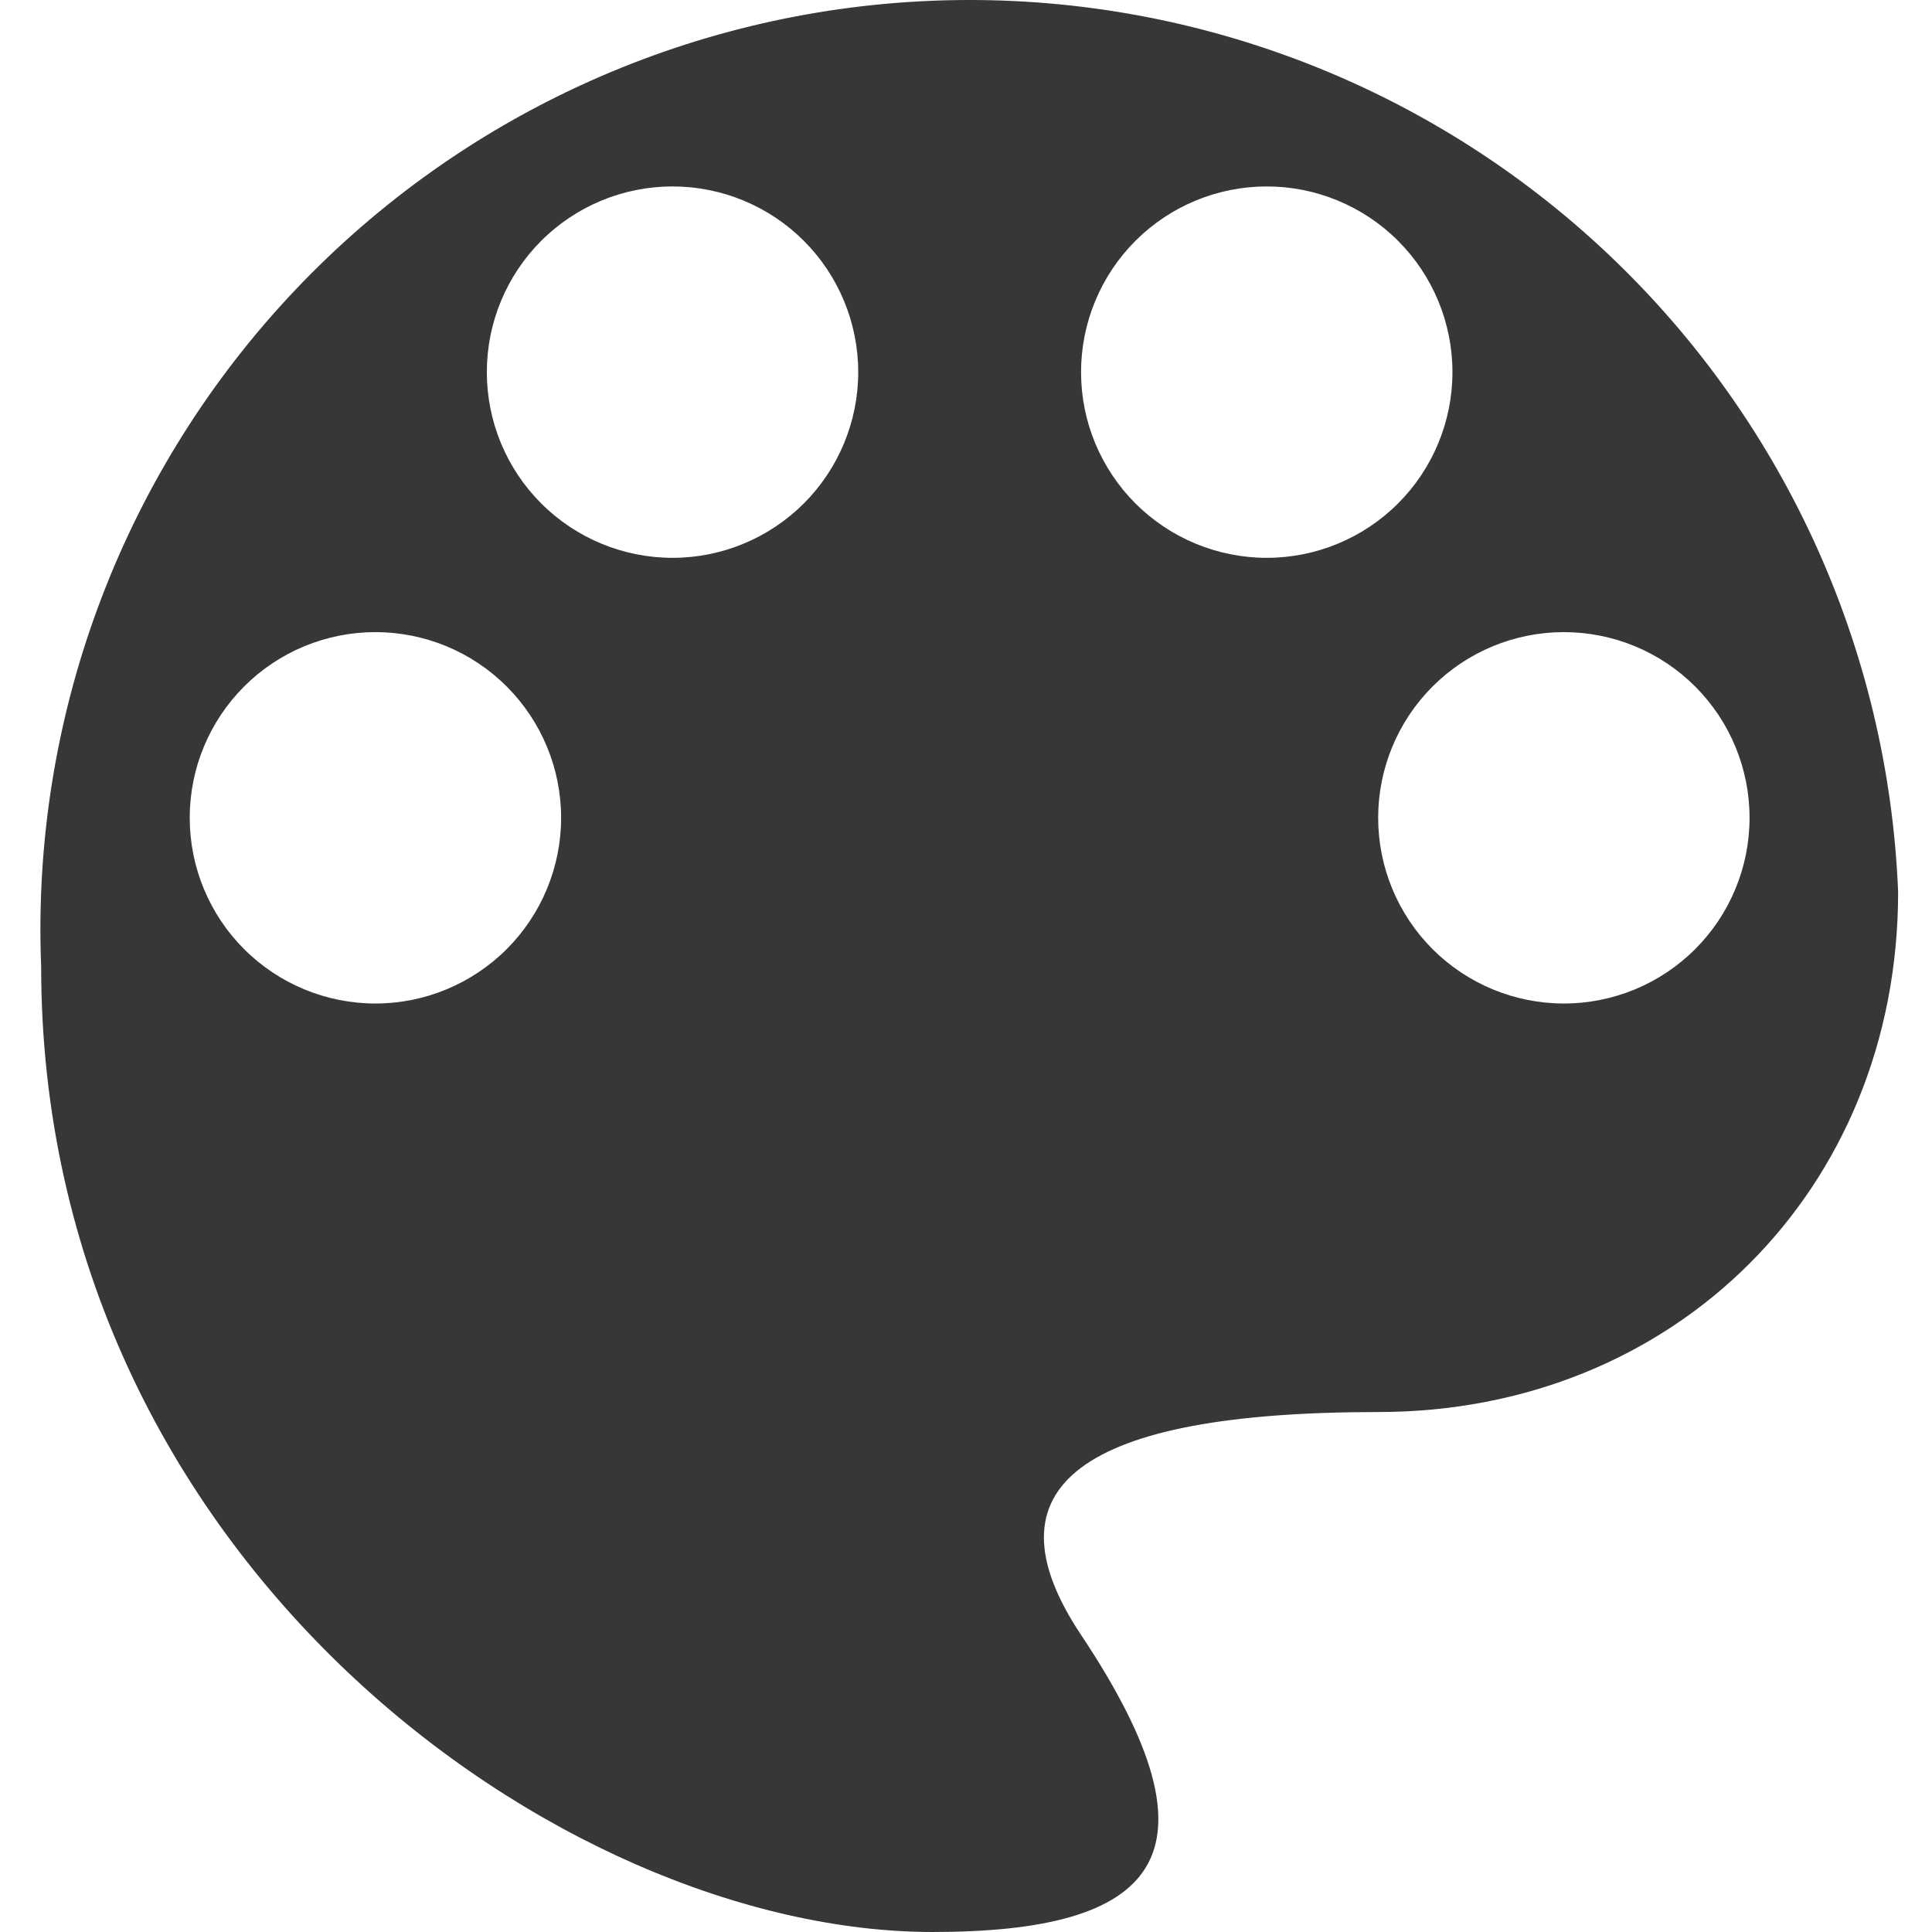 <svg xmlns="http://www.w3.org/2000/svg" width="60" height="60" viewBox="0 0 60 60" fill="none">
<path d="M58.948 27.705C58.797 23.918 57.901 20.198 56.312 16.758C54.723 13.317 52.472 10.224 49.687 7.653C44.063 2.462 36.607 -0.283 28.96 0.023C21.312 0.329 14.099 3.66 8.908 9.284C3.717 14.908 0.972 22.364 1.278 30.012C1.278 48.466 17.426 60 28.96 60C35.88 60 38.187 57.693 33.573 50.773C30.497 46.159 33.573 43.852 42.8 43.852C52.028 43.852 58.948 36.932 58.948 27.705ZM17.426 25.398C17.426 26.927 16.818 28.394 15.736 29.476C14.655 30.557 13.188 31.165 11.659 31.165C10.129 31.165 8.662 30.557 7.581 29.476C6.499 28.394 5.892 26.927 5.892 25.398C5.892 23.868 6.499 22.402 7.581 21.32C8.662 20.238 10.129 19.631 11.659 19.631C13.188 19.631 14.655 20.238 15.736 21.32C16.818 22.402 17.426 23.868 17.426 25.398ZM26.653 11.557C26.653 13.087 26.045 14.553 24.964 15.635C23.882 16.716 22.415 17.324 20.886 17.324C19.356 17.324 17.889 16.716 16.808 15.635C15.726 14.553 15.119 13.087 15.119 11.557C15.119 10.028 15.726 8.561 16.808 7.479C17.889 6.398 19.356 5.79 20.886 5.79C22.415 5.79 23.882 6.398 24.964 7.479C26.045 8.561 26.653 10.028 26.653 11.557ZM45.107 11.557C45.107 13.087 44.5 14.553 43.418 15.635C42.337 16.716 40.87 17.324 39.34 17.324C37.811 17.324 36.344 16.716 35.262 15.635C34.181 14.553 33.573 13.087 33.573 11.557C33.573 10.028 34.181 8.561 35.262 7.479C36.344 6.398 37.811 5.79 39.34 5.79C40.87 5.79 42.337 6.398 43.418 7.479C44.5 8.561 45.107 10.028 45.107 11.557ZM54.334 25.398C54.334 26.927 53.727 28.394 52.645 29.476C51.564 30.557 50.097 31.165 48.567 31.165C47.038 31.165 45.571 30.557 44.489 29.476C43.408 28.394 42.8 26.927 42.8 25.398C42.8 23.868 43.408 22.402 44.489 21.32C45.571 20.238 47.038 19.631 48.567 19.631C50.097 19.631 51.564 20.238 52.645 21.32C53.727 22.402 54.334 23.868 54.334 25.398Z" fill="#363739"/>
</svg>